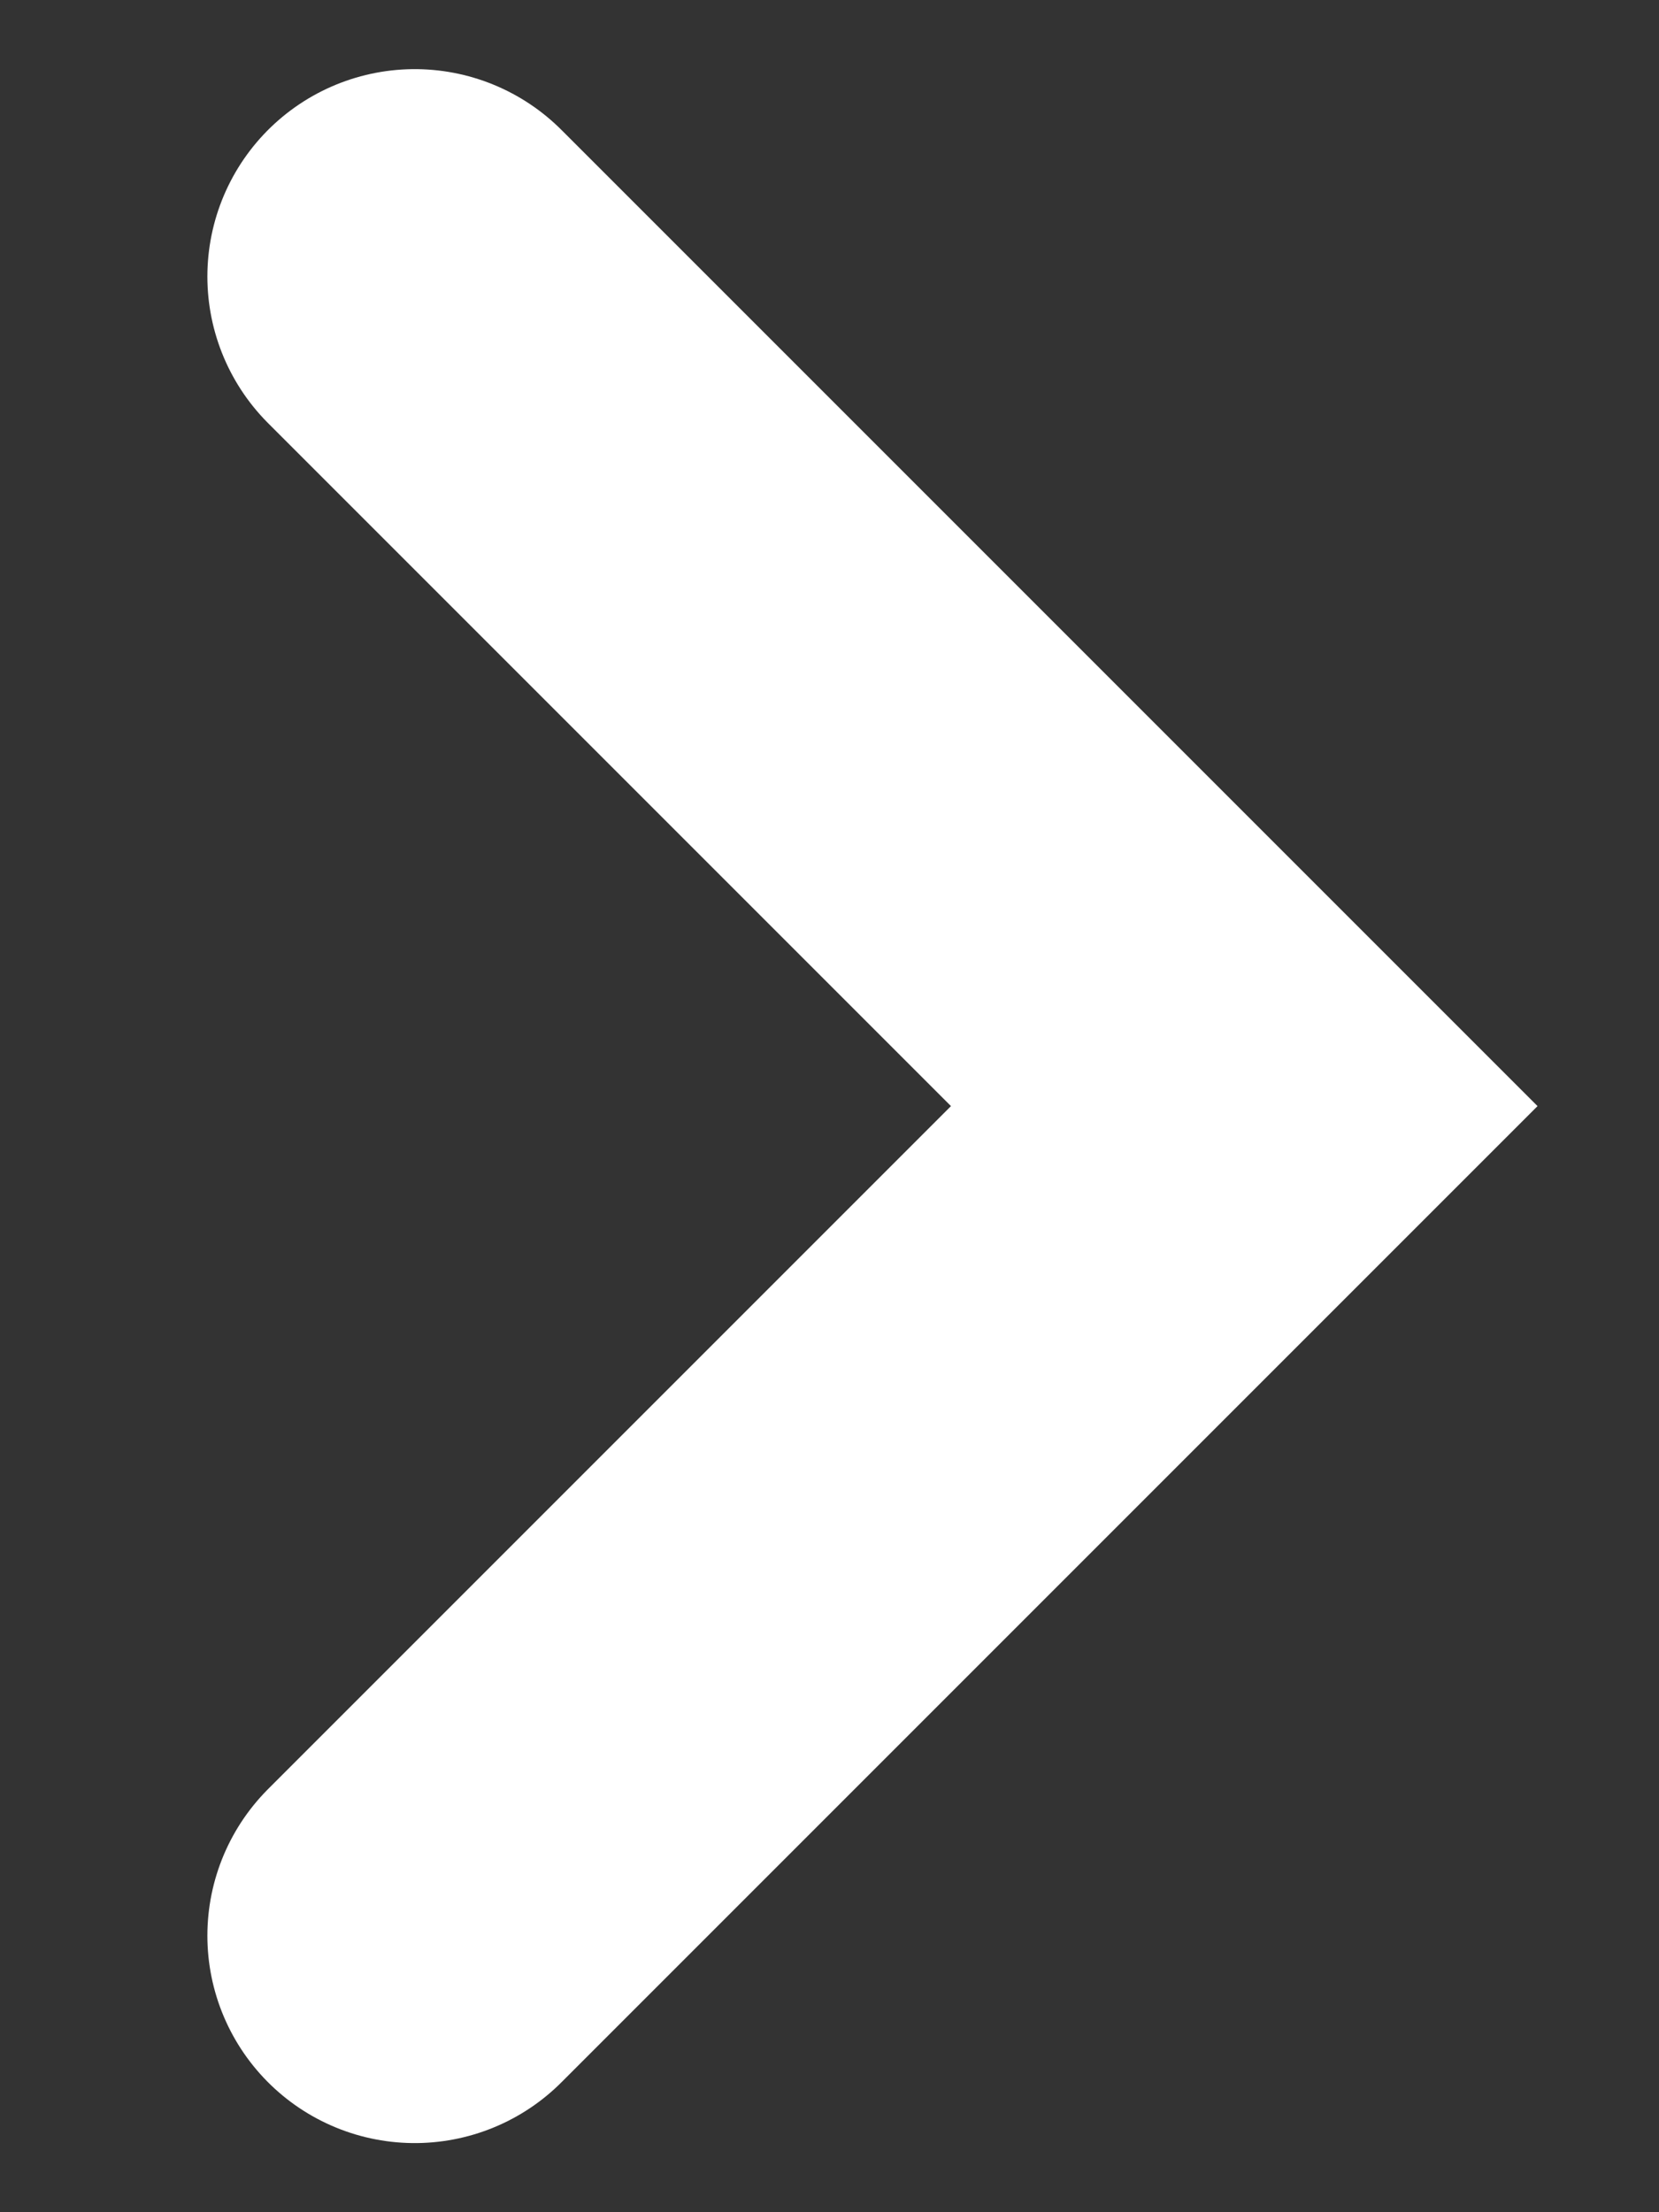 <svg width="6" height="8" viewBox="0 0 6 8" fill="none" xmlns="http://www.w3.org/2000/svg">
<rect x="0" y="0" width="6" height="8" fill="#333333" stroke="none"/>
<path d="M1.5 7L4.5 4L1.5 1" stroke="white" stroke-width="1.5" stroke-linecap="round"/>
</svg>
